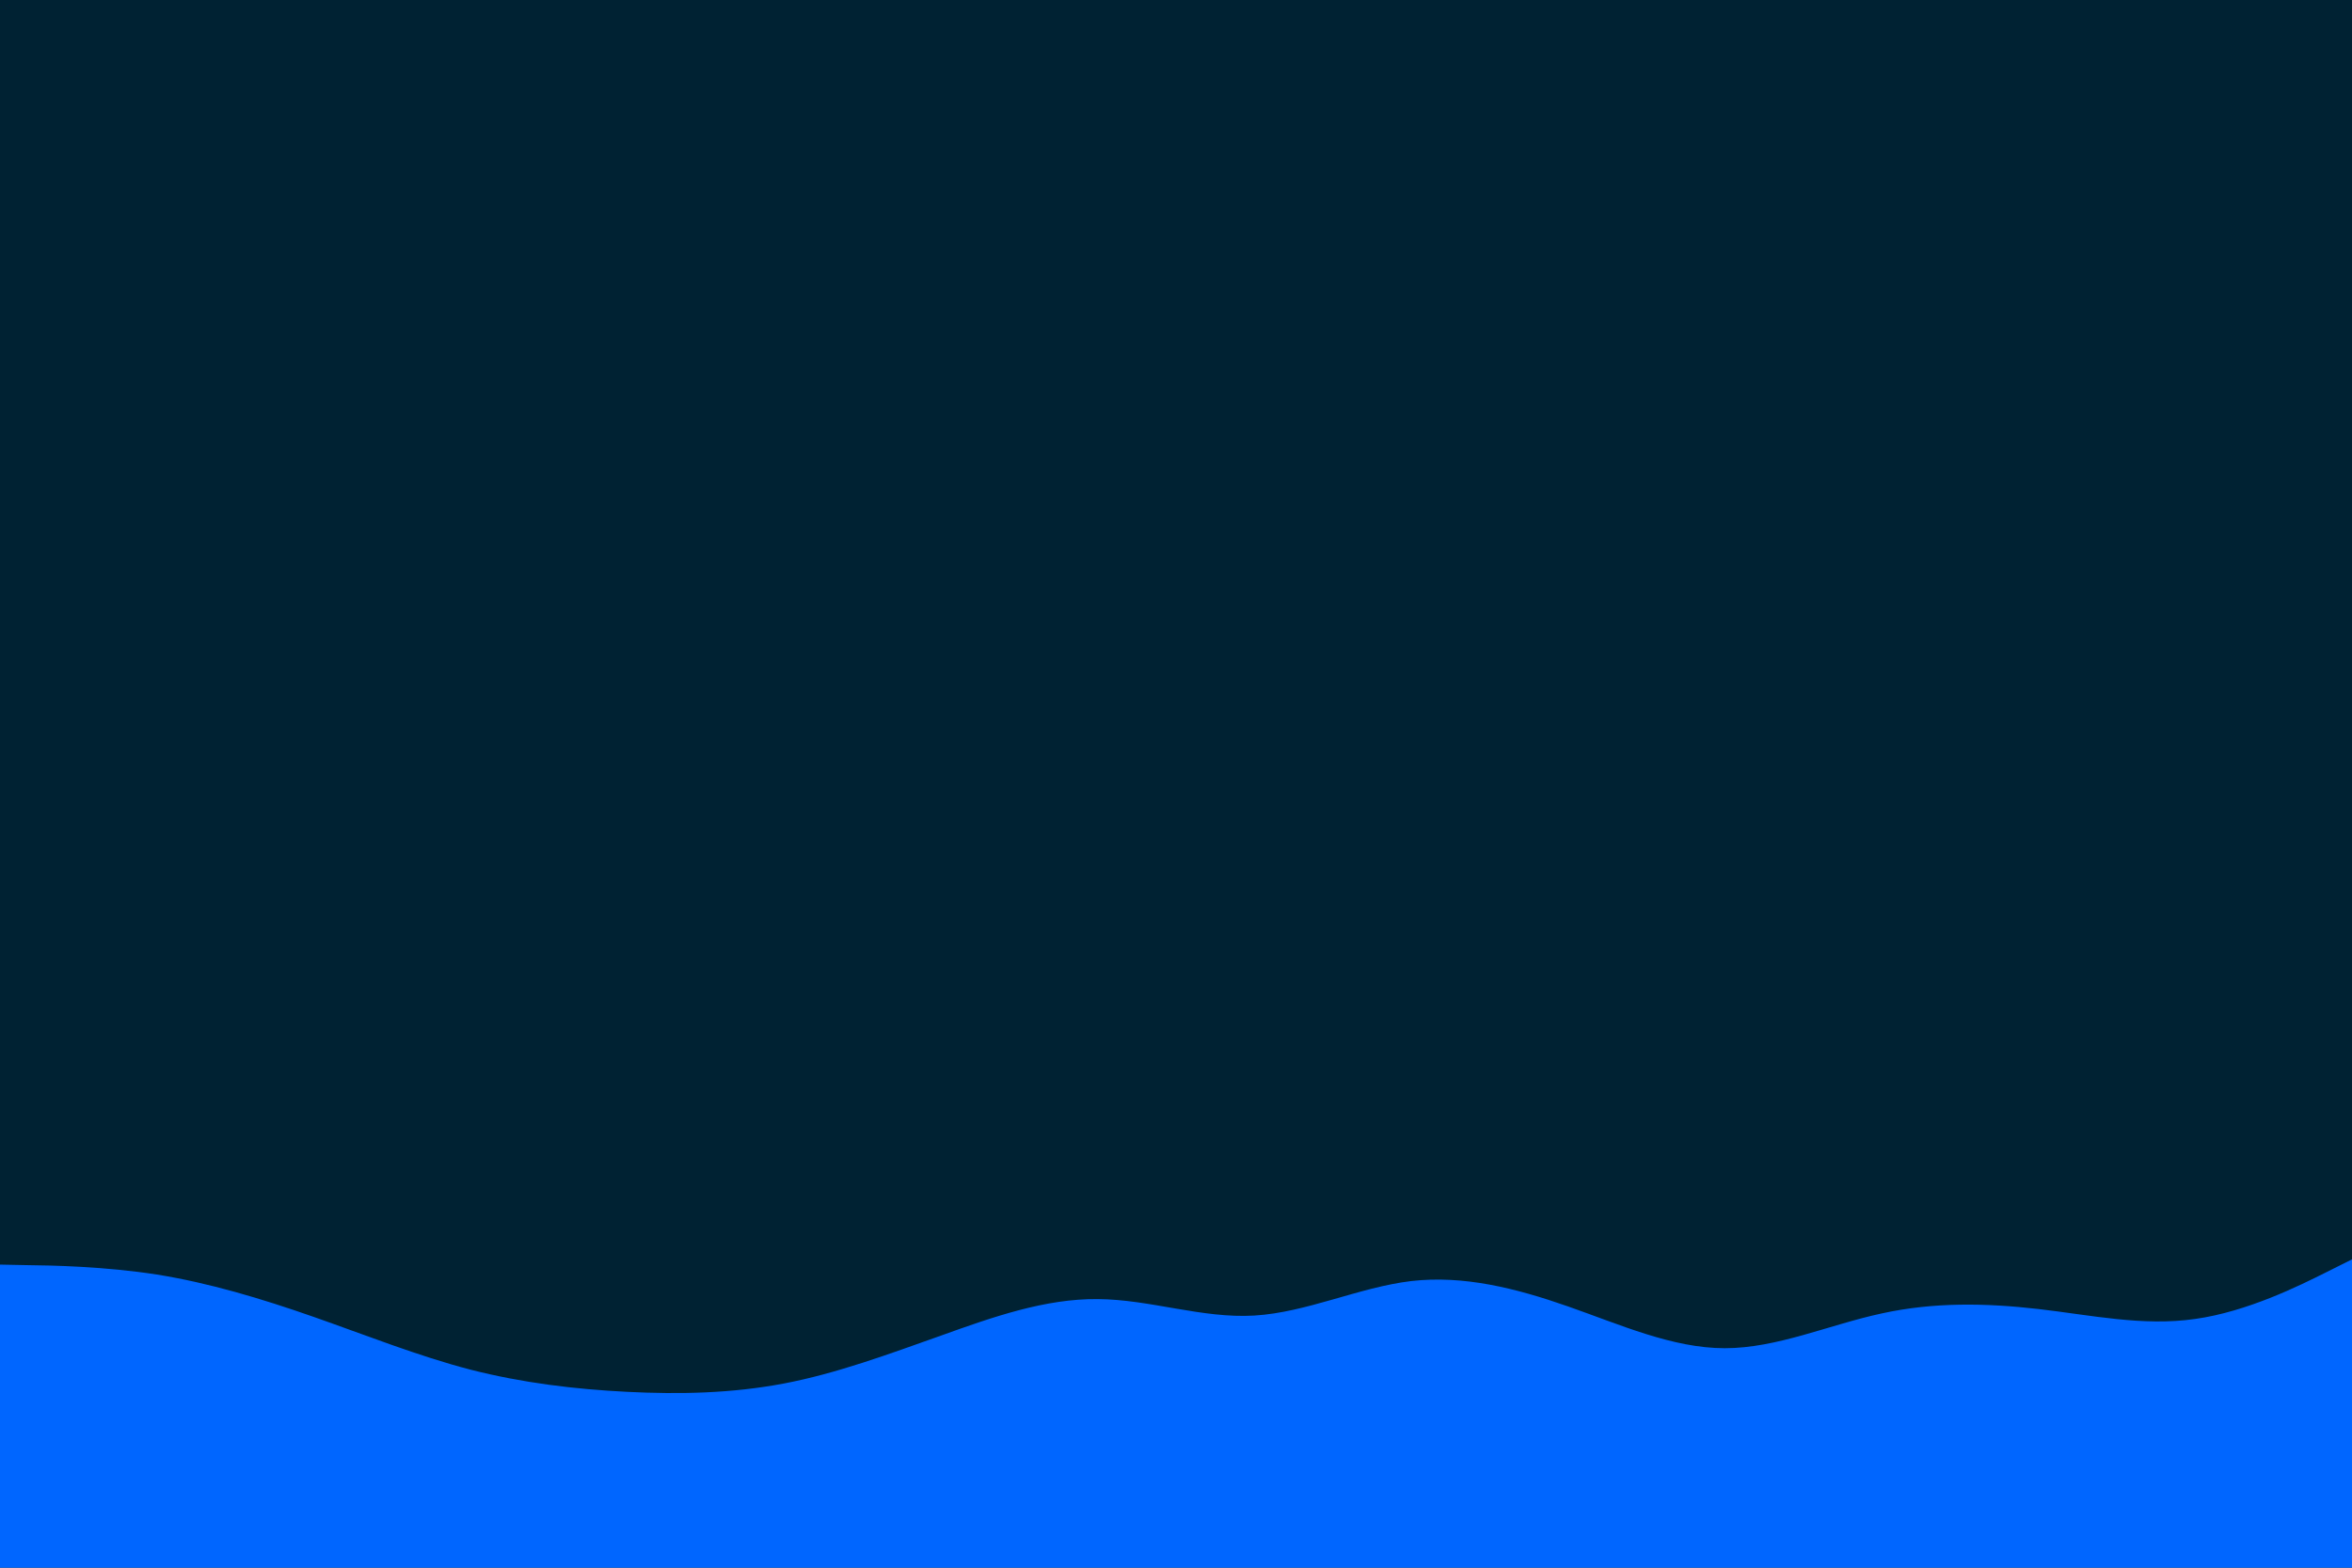 <svg id="visual" viewBox="0 0 900 600" width="900" height="600" xmlns="http://www.w3.org/2000/svg" xmlns:xlink="http://www.w3.org/1999/xlink" version="1.1"><rect x="0" y="0" width="900" height="600" fill="#002233"></rect><path d="M0 484L10 484.2C20 484.3 40 484.7 60 487.8C80 491 100 497 120 504C140 511 160 519 180 524.2C200 529.3 220 531.7 240 532.7C260 533.7 280 533.3 300 529.5C320 525.7 340 518.3 360 511.2C380 504 400 497 420 497.2C440 497.3 460 504.7 480 503.5C500 502.3 520 492.7 540 490.3C560 488 580 493 600 500C620 507 640 516 660 516C680 516 700 507 720 502.7C740 498.3 760 498.7 780 501C800 503.3 820 507.7 840 504.8C860 502 880 492 890 487L900 482L900 601L890 601C880 601 860 601 840 601C820 601 800 601 780 601C760 601 740 601 720 601C700 601 680 601 660 601C640 601 620 601 600 601C580 601 560 601 540 601C520 601 500 601 480 601C460 601 440 601 420 601C400 601 380 601 360 601C340 601 320 601 300 601C280 601 260 601 240 601C220 601 200 601 180 601C160 601 140 601 120 601C100 601 80 601 60 601C40 601 20 601 10 601L0 601Z" fill="#0066FF" stroke-linecap="round" stroke-linejoin="miter"></path></svg>